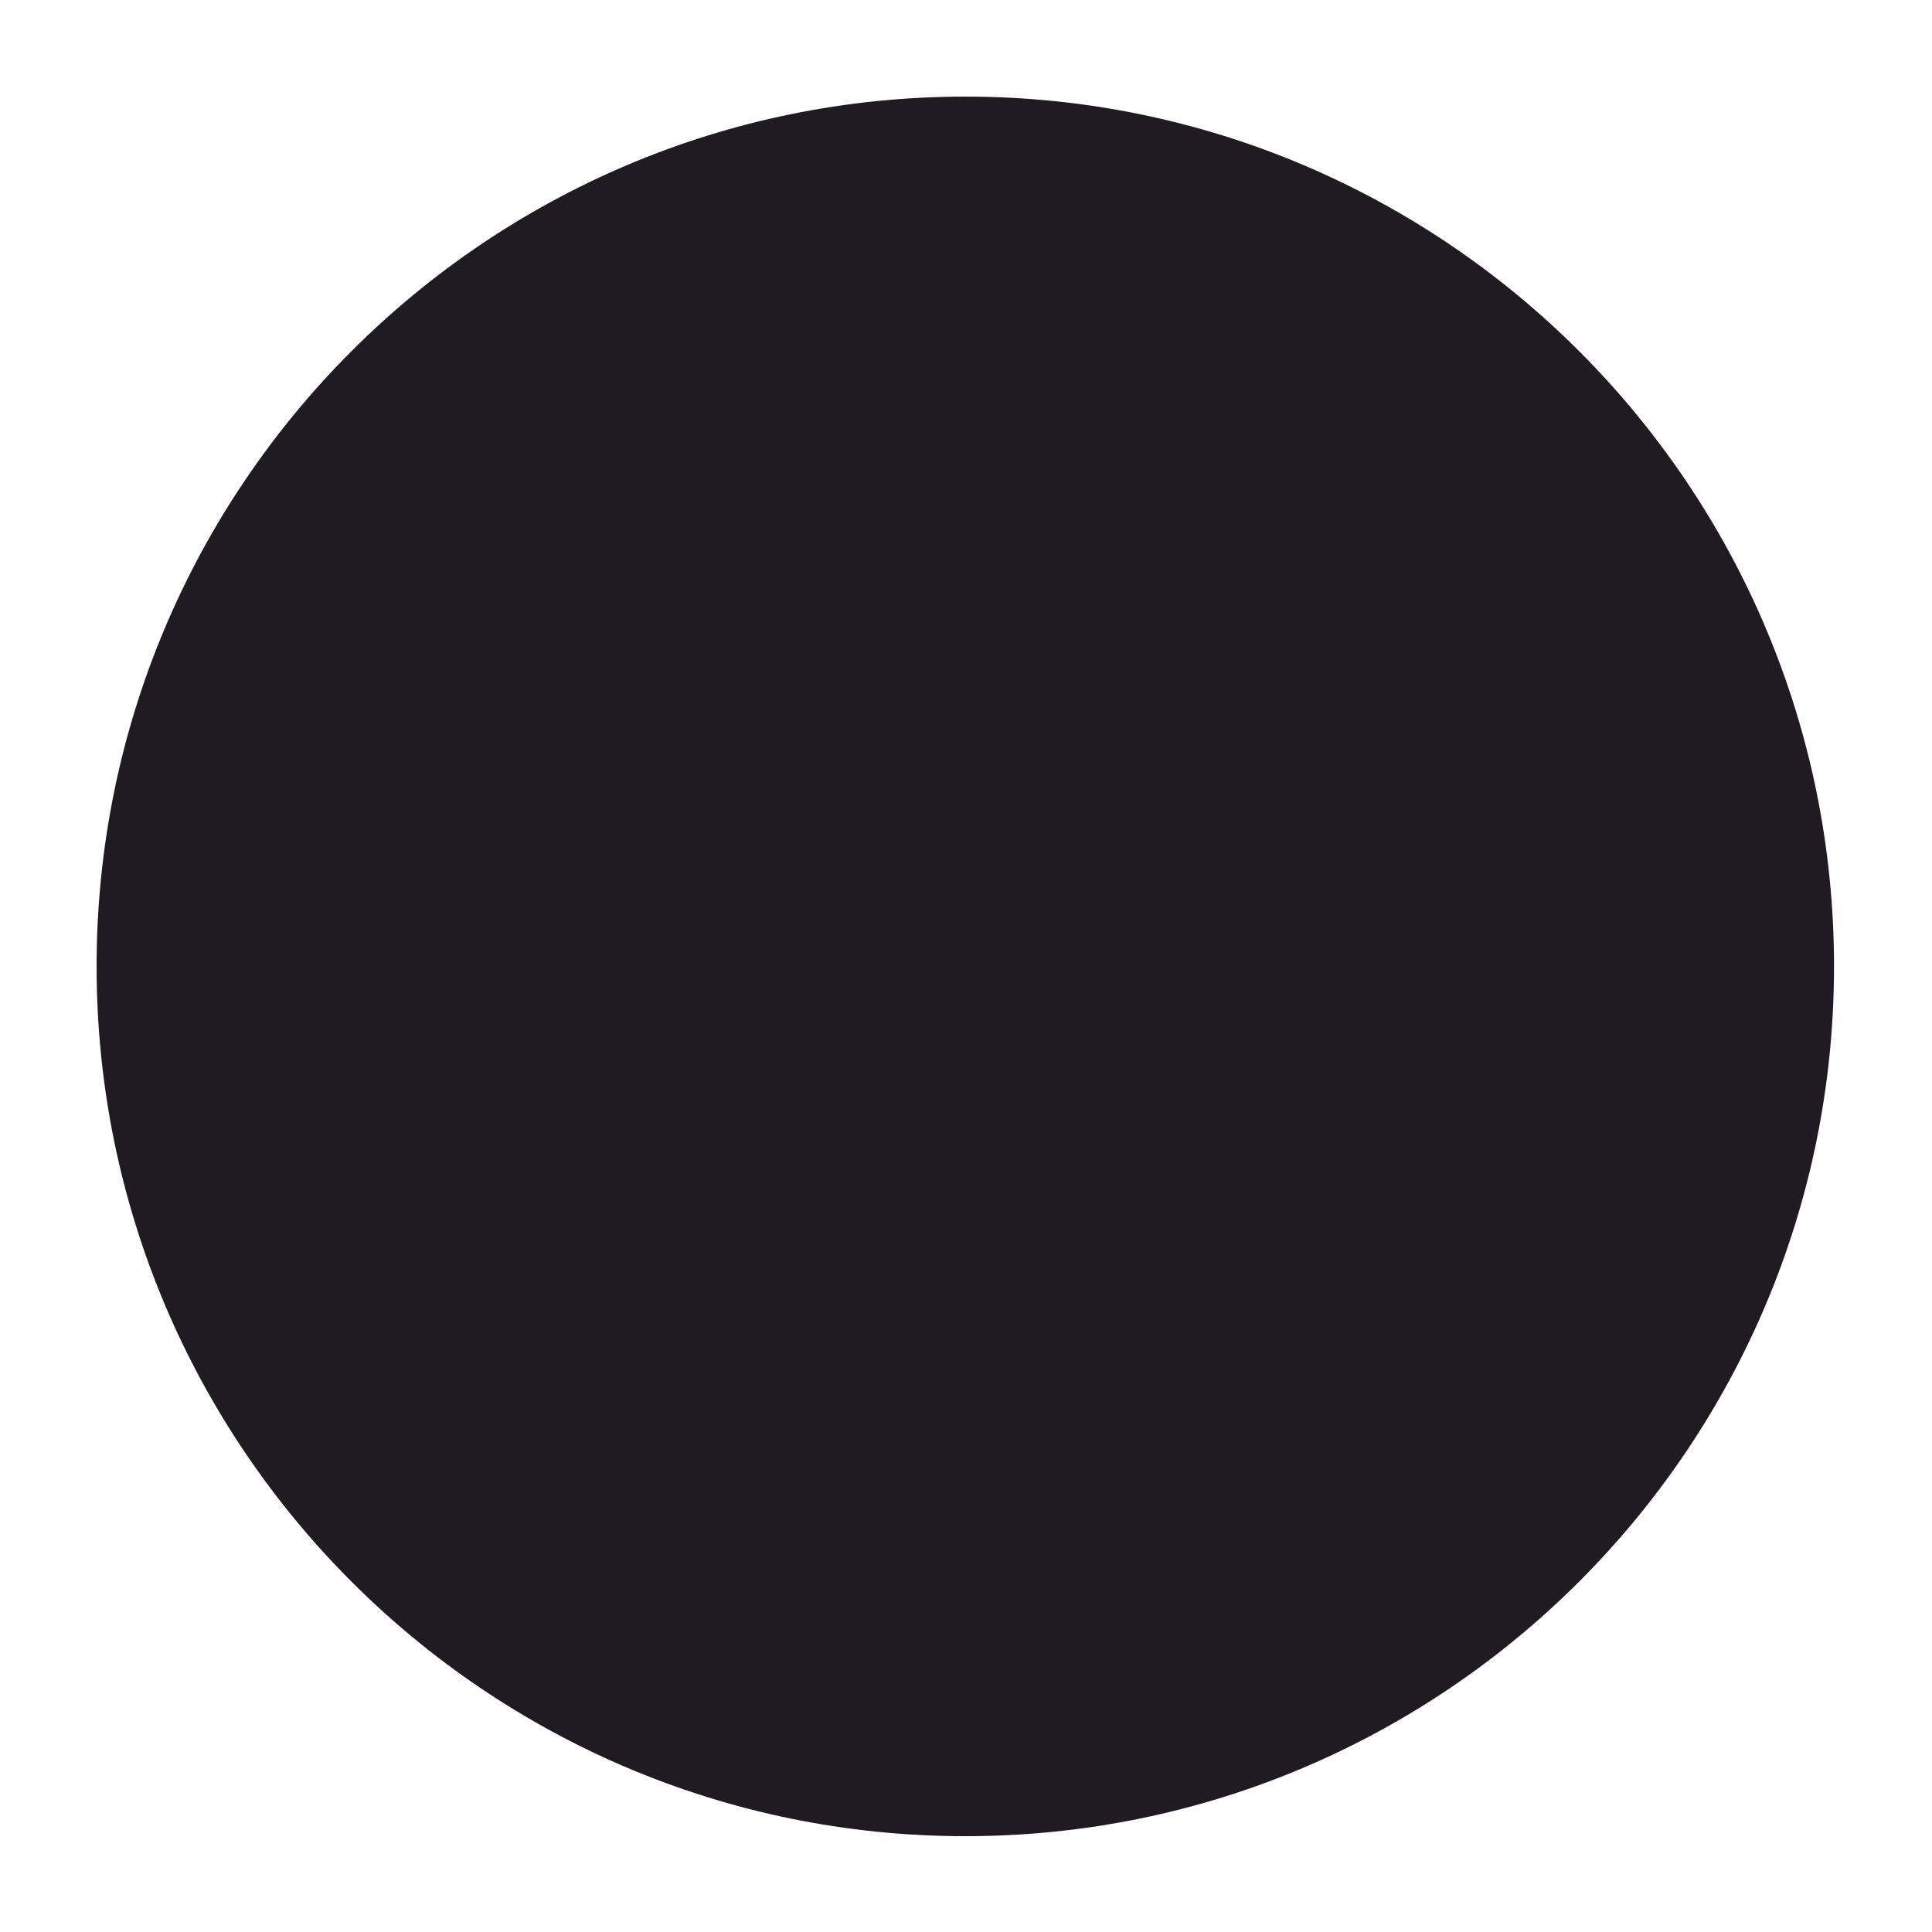 <?xml version="1.0" encoding="UTF-8" standalone="no"?>
<!DOCTYPE svg PUBLIC "-//W3C//DTD SVG 1.1//EN" "http://www.w3.org/Graphics/SVG/1.1/DTD/svg11.dtd">
<svg version="1.1" xmlns="http://www.w3.org/2000/svg" xmlns:xlink="http://www.w3.org/1999/xlink" preserveAspectRatio="xMidYMid meet" viewBox="0 0 640 640" width="640" height="640"><defs><path d="M607.54 320.13C607.54 479.15 478.59 608.26 319.77 608.26C160.95 608.26 32 479.15 32 320.13C32 161.11 160.95 32 319.77 32C478.59 32 607.54 161.11 607.54 320.13Z" id="cOzs2Qyi"></path></defs><g><g><g><g><filter id="shadow15919861" x="15" y="15" width="610.54" height="611.26" filterUnits="userSpaceOnUse" primitiveUnits="userSpaceOnUse"><feFlood></feFlood><feComposite in2="SourceAlpha" operator="in"></feComposite><feGaussianBlur stdDeviation="2.24"></feGaussianBlur><feOffset dx="1" dy="1" result="afterOffset"></feOffset><feFlood flood-color="#000000" flood-opacity="0.5"></feFlood><feComposite in2="afterOffset" operator="in"></feComposite><feMorphology operator="dilate" radius="1"></feMorphology><feComposite in2="SourceAlpha" operator="out"></feComposite></filter><path d="M607.54 320.13C607.54 479.15 478.59 608.26 319.77 608.26C160.95 608.26 32 479.15 32 320.13C32 161.11 160.95 32 319.77 32C478.59 32 607.54 161.11 607.54 320.13Z" id="e3n1b4v4zZ" fill="white" fill-opacity="1" filter="url(#shadow15919861)"></path></g><use xlink:href="#cOzs2Qyi" opacity="1" fill="#201b23" fill-opacity="1"></use></g></g></g></svg>
